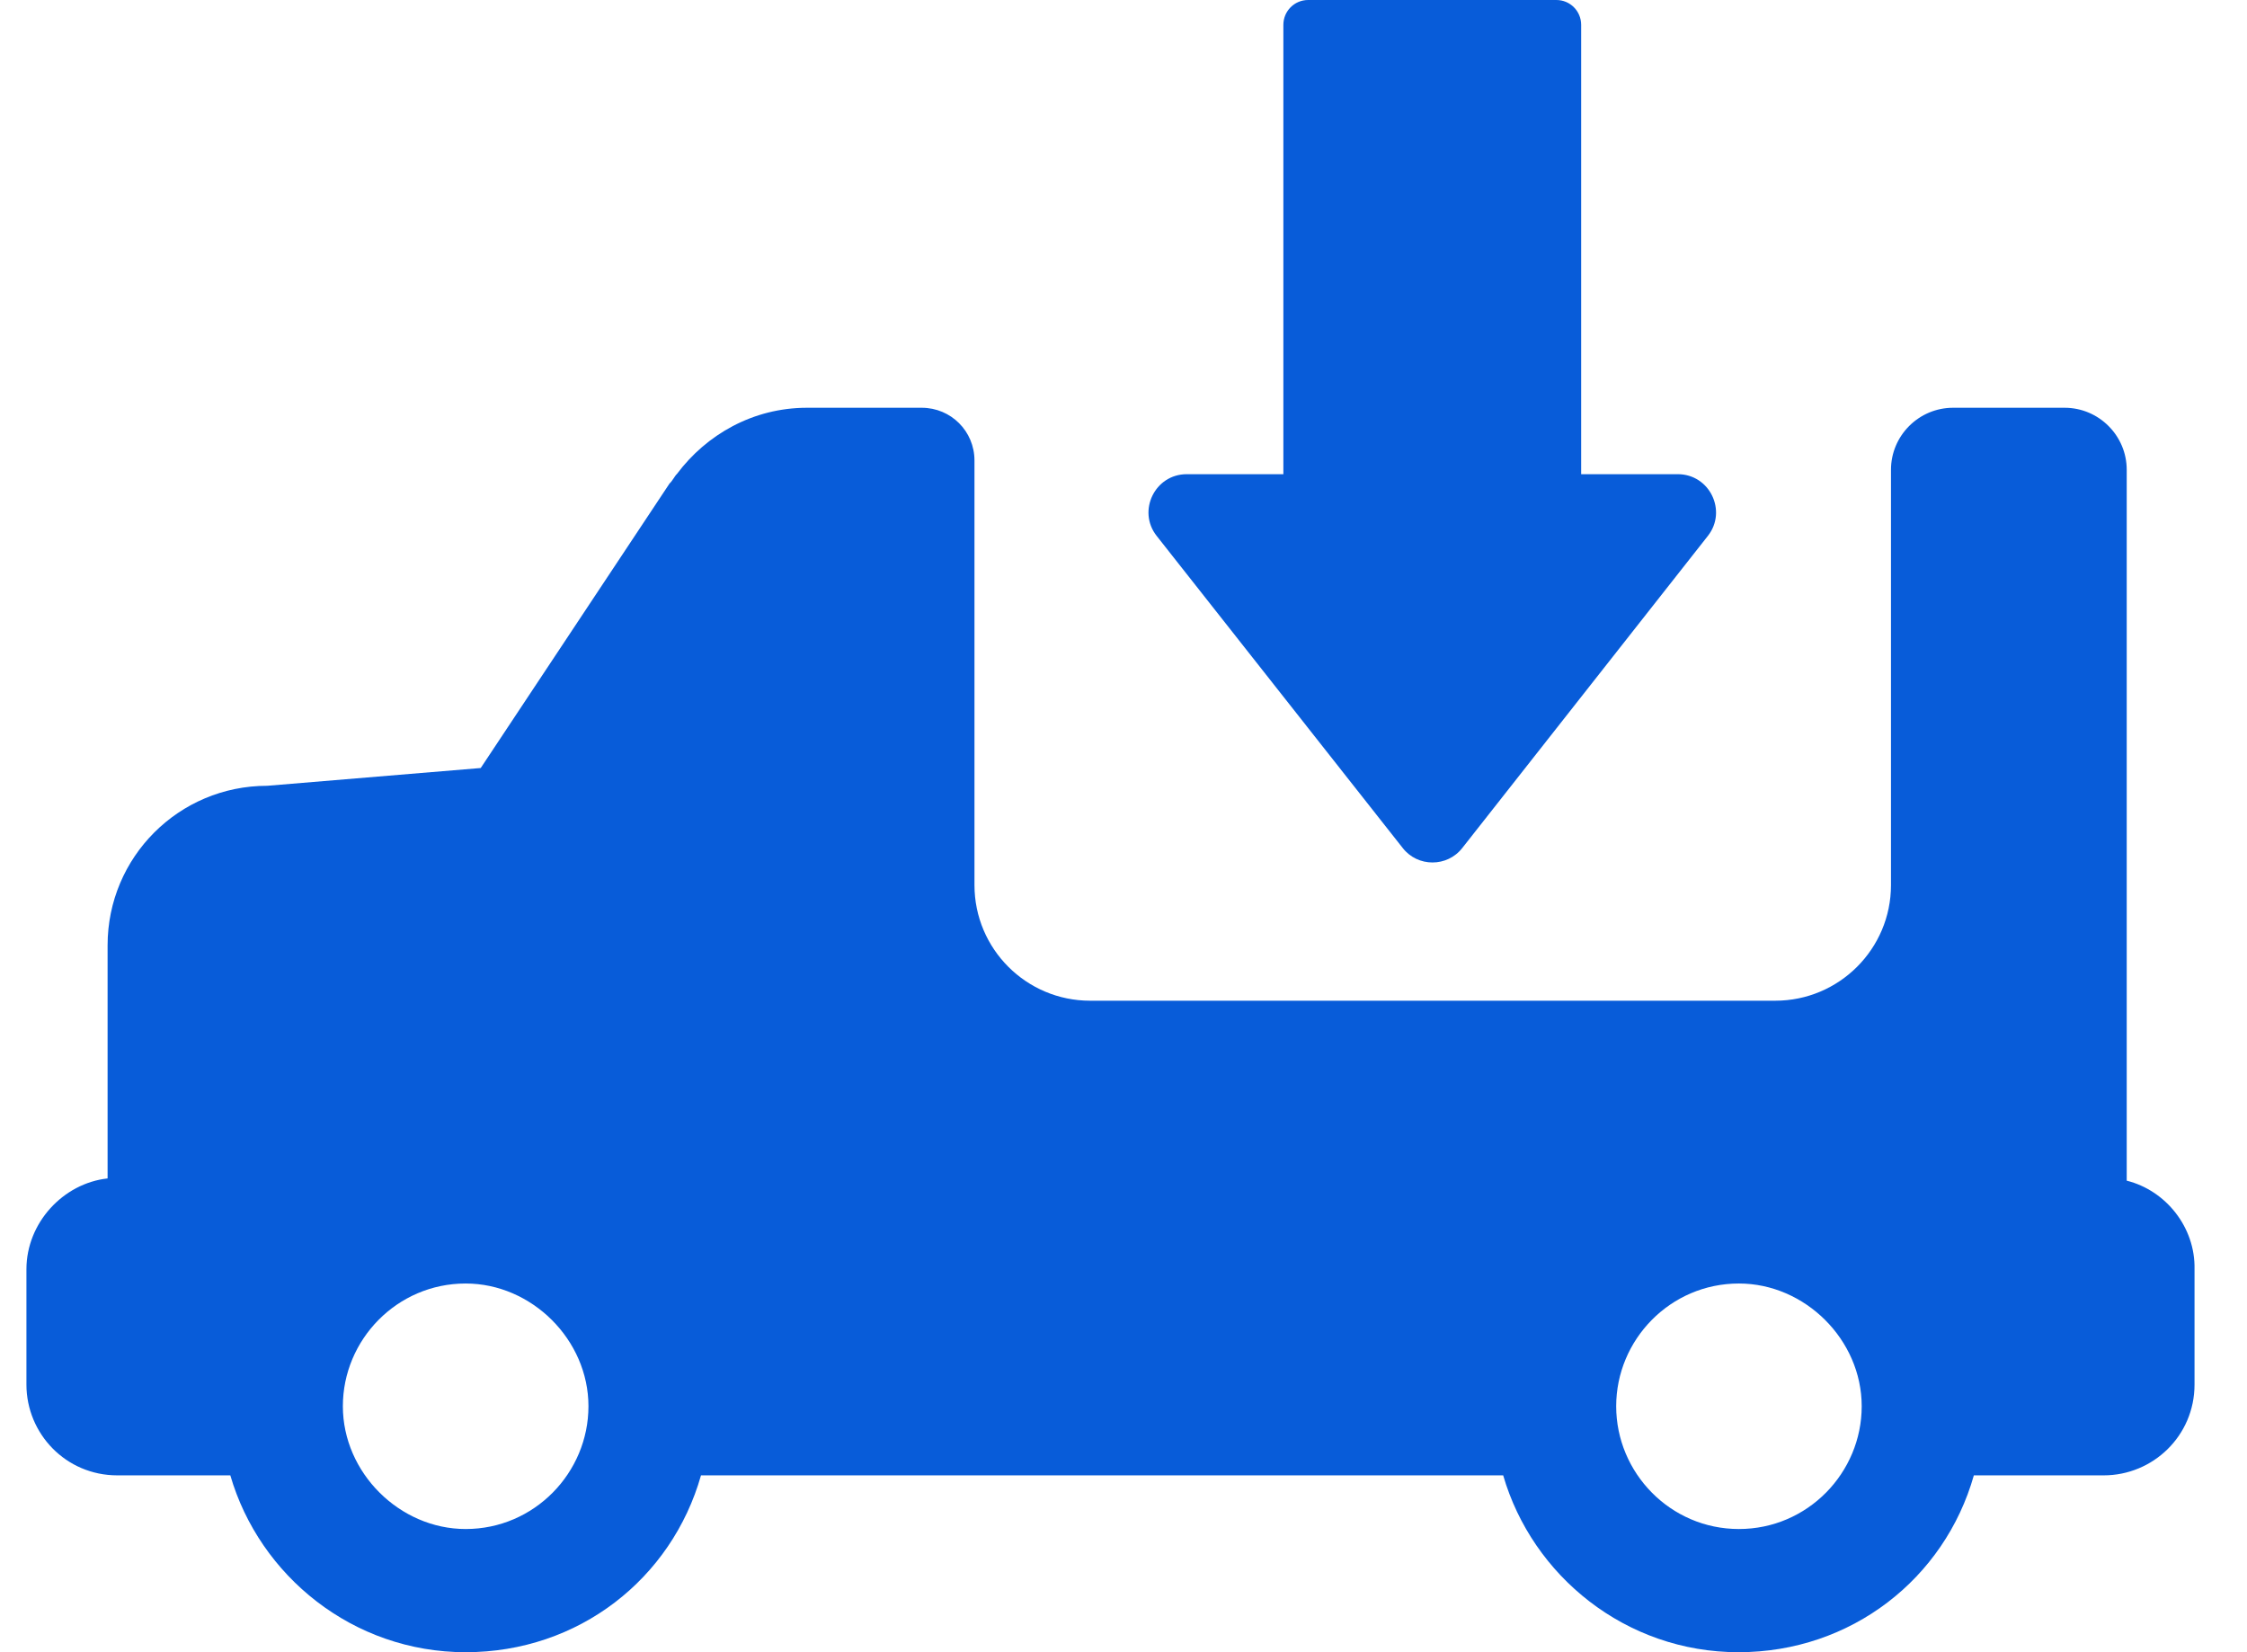 <svg width="34" height="25" viewBox="0 0 34 25" fill="none" xmlns="http://www.w3.org/2000/svg">
<path d="M22.128 12.829C21.9 13.124 21.451 13.124 21.223 12.829L17.501 8.108C17.206 7.732 17.474 7.175 17.957 7.175H19.419V0.376C19.419 0.168 19.586 0 19.794 0H23.55C23.758 0 23.925 0.168 23.925 0.376V7.175H25.387C25.87 7.175 26.138 7.732 25.843 8.108L22.128 12.829Z" fill="#085CD9"/>
<path fill-rule="evenodd" clip-rule="evenodd" d="M32.18 7.108V17.865C32.77 18.012 33.22 18.569 33.206 19.206V20.95C33.206 21.727 32.576 22.324 31.831 22.324H29.867C29.424 23.887 28.009 25 26.306 25C24.602 25 23.187 23.847 22.745 22.324H10.607C10.164 23.887 8.756 25 7.046 25C5.343 25 3.928 23.847 3.485 22.324H1.775C0.997 22.324 0.4 21.694 0.4 20.95V19.206C0.4 18.502 0.957 17.905 1.628 17.831V14.304C1.628 12.969 2.707 11.89 4.042 11.89L7.274 11.621L10.131 7.316C10.152 7.298 10.172 7.269 10.192 7.239C10.209 7.213 10.226 7.187 10.245 7.169C10.687 6.579 11.392 6.17 12.21 6.17H13.947C14.389 6.17 14.745 6.525 14.745 6.968V13.392C14.745 14.358 15.529 15.142 16.495 15.142H26.862C27.828 15.142 28.613 14.358 28.613 13.392V7.108C28.613 6.592 29.035 6.17 29.552 6.17H31.241C31.758 6.17 32.18 6.592 32.18 7.108ZM5.188 21.278C5.188 22.284 6.047 23.136 7.046 23.136C8.085 23.136 8.904 22.284 8.904 21.278C8.904 20.272 8.045 19.421 7.046 19.421C6.007 19.421 5.188 20.272 5.188 21.278ZM24.455 21.278C24.455 22.284 25.273 23.136 26.312 23.136C27.352 23.136 28.17 22.284 28.17 21.278C28.17 20.272 27.312 19.421 26.312 19.421C25.273 19.421 24.455 20.272 24.455 21.278Z" fill="#085CD9"/>
</svg>
